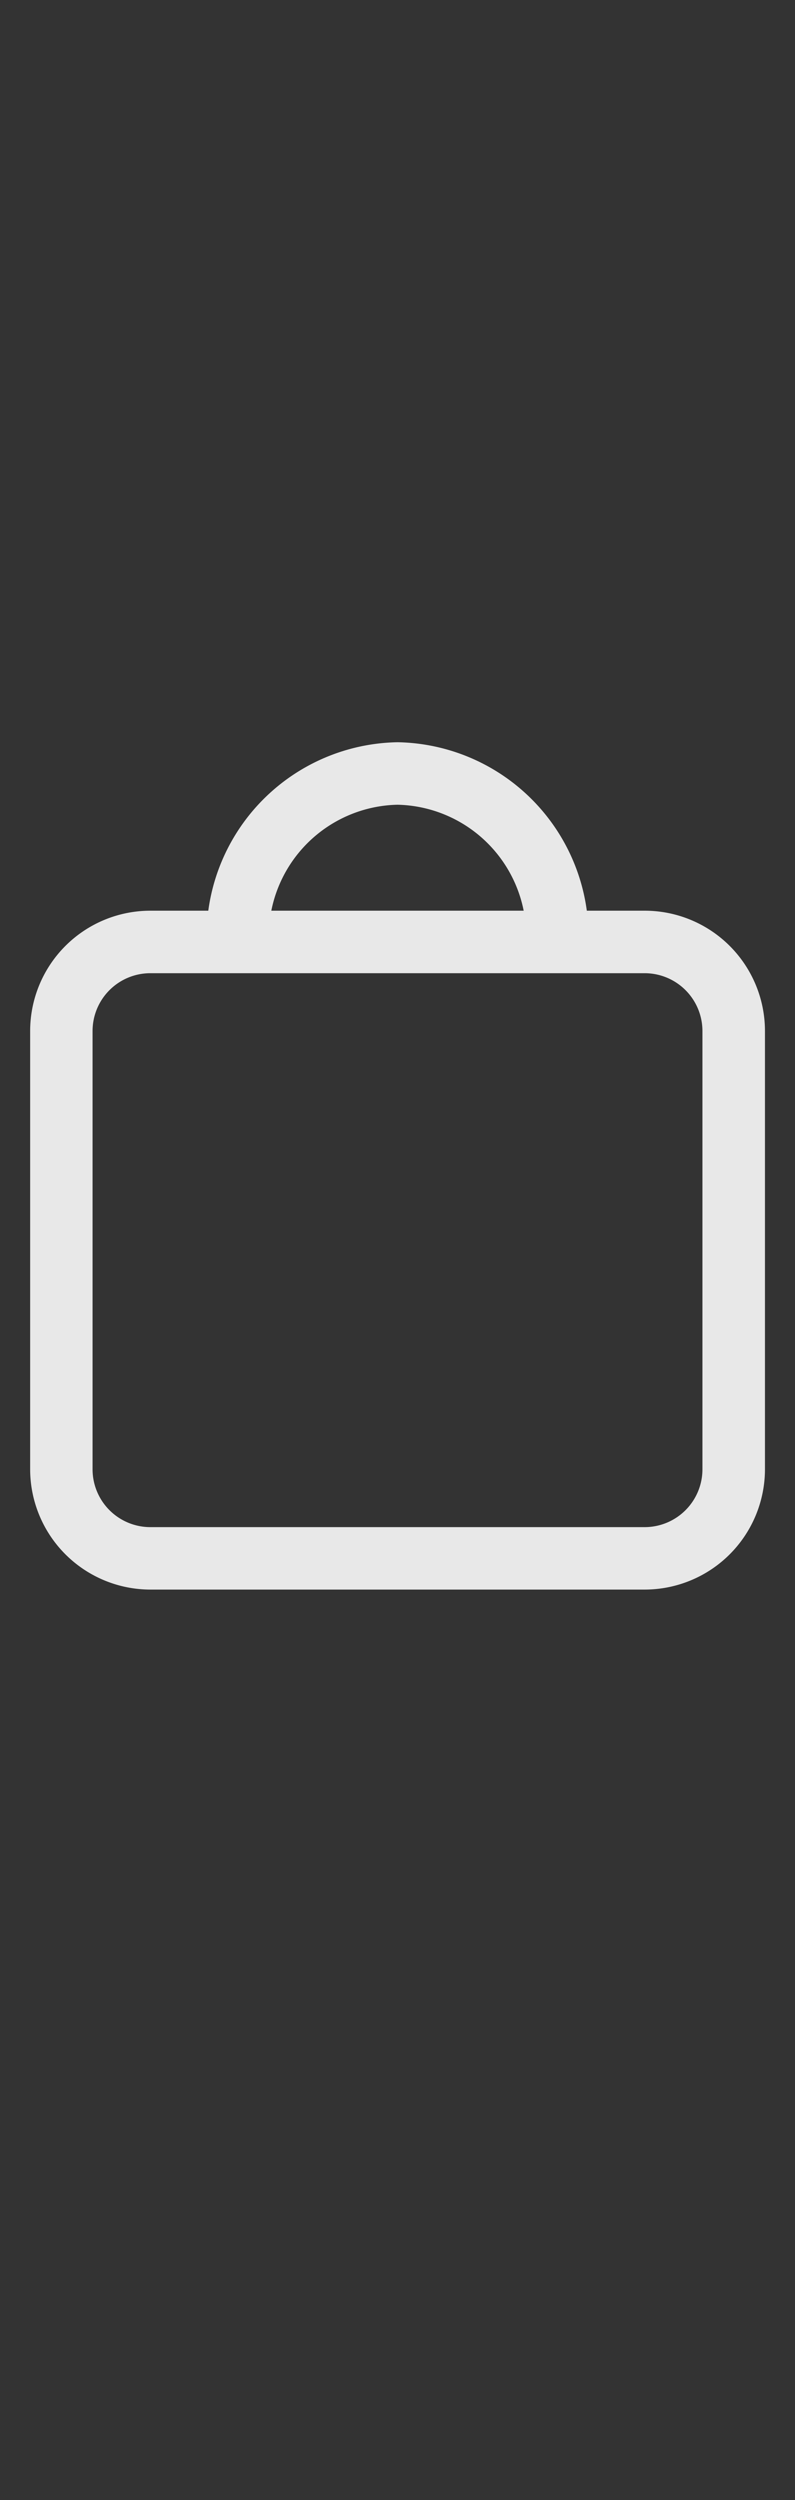 <svg viewBox="0 0 14 44" xmlns="http://www.w3.org/2000/svg">
  <rect x="0" y="0" width="14" height="44" fill="#333333" stroke="none"/>
  <path d="m11.354 16.028h-1.02a3.423 3.423 0 0 0 -3.333-2.965 3.423 3.423 0 0 0 -3.333 2.965h-1.02a2.118 2.118 0 0 0 -2.117 2.116v7.715a2.119 2.119 0 0 0 2.116 2.117h8.707a2.119 2.119 0 0 0 2.117-2.117v-7.715a2.118 2.118 0 0 0 -2.116-2.116zm-4.354-1.865a2.317 2.317 0 0 1 2.222 1.865h-4.444a2.317 2.317 0 0 1 2.222-1.865zm5.37 11.697a1.018 1.018 0 0 1 -1.017 1.017h-8.707a1.018 1.018 0 0 1 -1.016-1.017v-7.715a1.018 1.018 0 0 1 1.017-1.017h8.707a1.018 1.018 0 0 1 1.016 1.017z" fill="rgba(255, 255, 255, 0.884)"/>
</svg>

